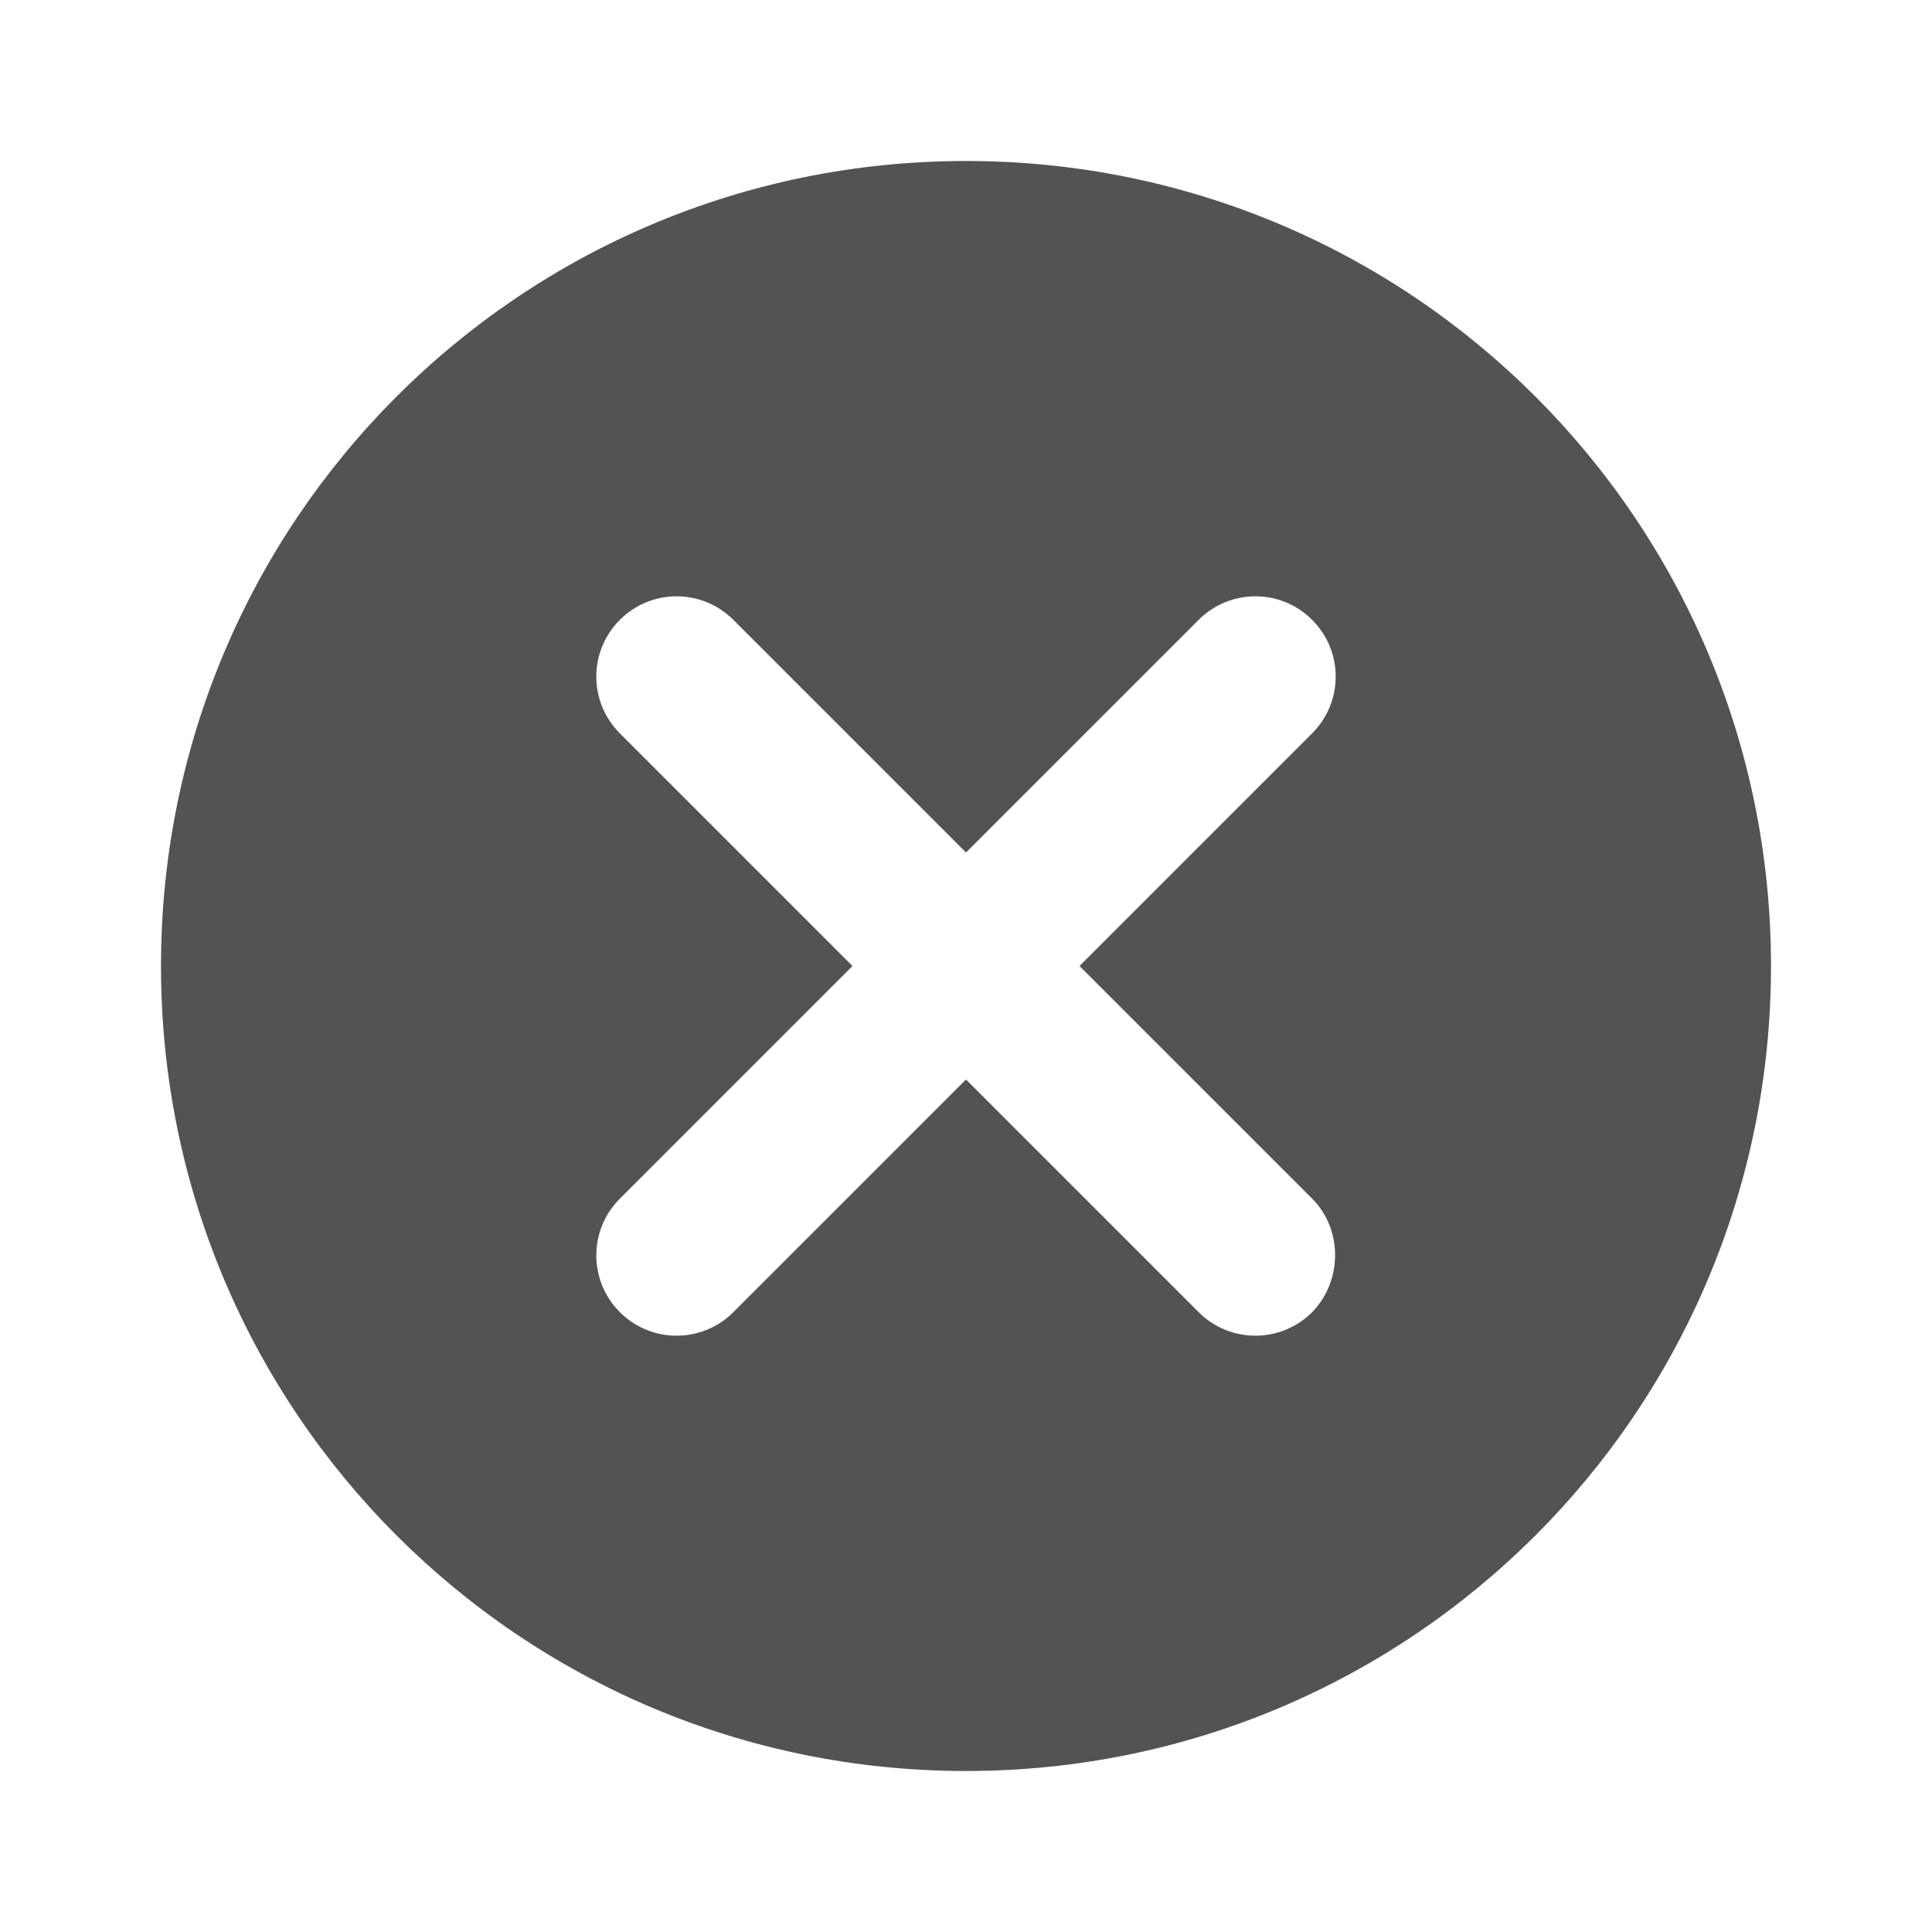<svg width="24" height="24" viewBox="0 0 24 24" fill="none" xmlns="http://www.w3.org/2000/svg">
<path d="M12 2C6.47 2 2 6.47 2 12C2 17.53 6.47 22 12 22C17.53 22 22 17.53 22 12C22 6.47 17.53 2 12 2ZM16.3 16.3C15.91 16.69 15.28 16.69 14.89 16.3L12 13.41L9.11 16.3C8.72 16.69 8.09 16.69 7.7 16.3C7.31 15.91 7.31 15.28 7.7 14.89L10.59 12L7.7 9.11C7.31 8.72 7.31 8.09 7.7 7.7C8.09 7.31 8.72 7.31 9.11 7.7L12 10.59L14.89 7.7C15.28 7.31 15.91 7.31 16.3 7.7C16.69 8.09 16.69 8.72 16.3 9.11L13.41 12L16.3 14.89C16.68 15.27 16.68 15.91 16.3 16.3Z" fill="#535353"/>
</svg>
